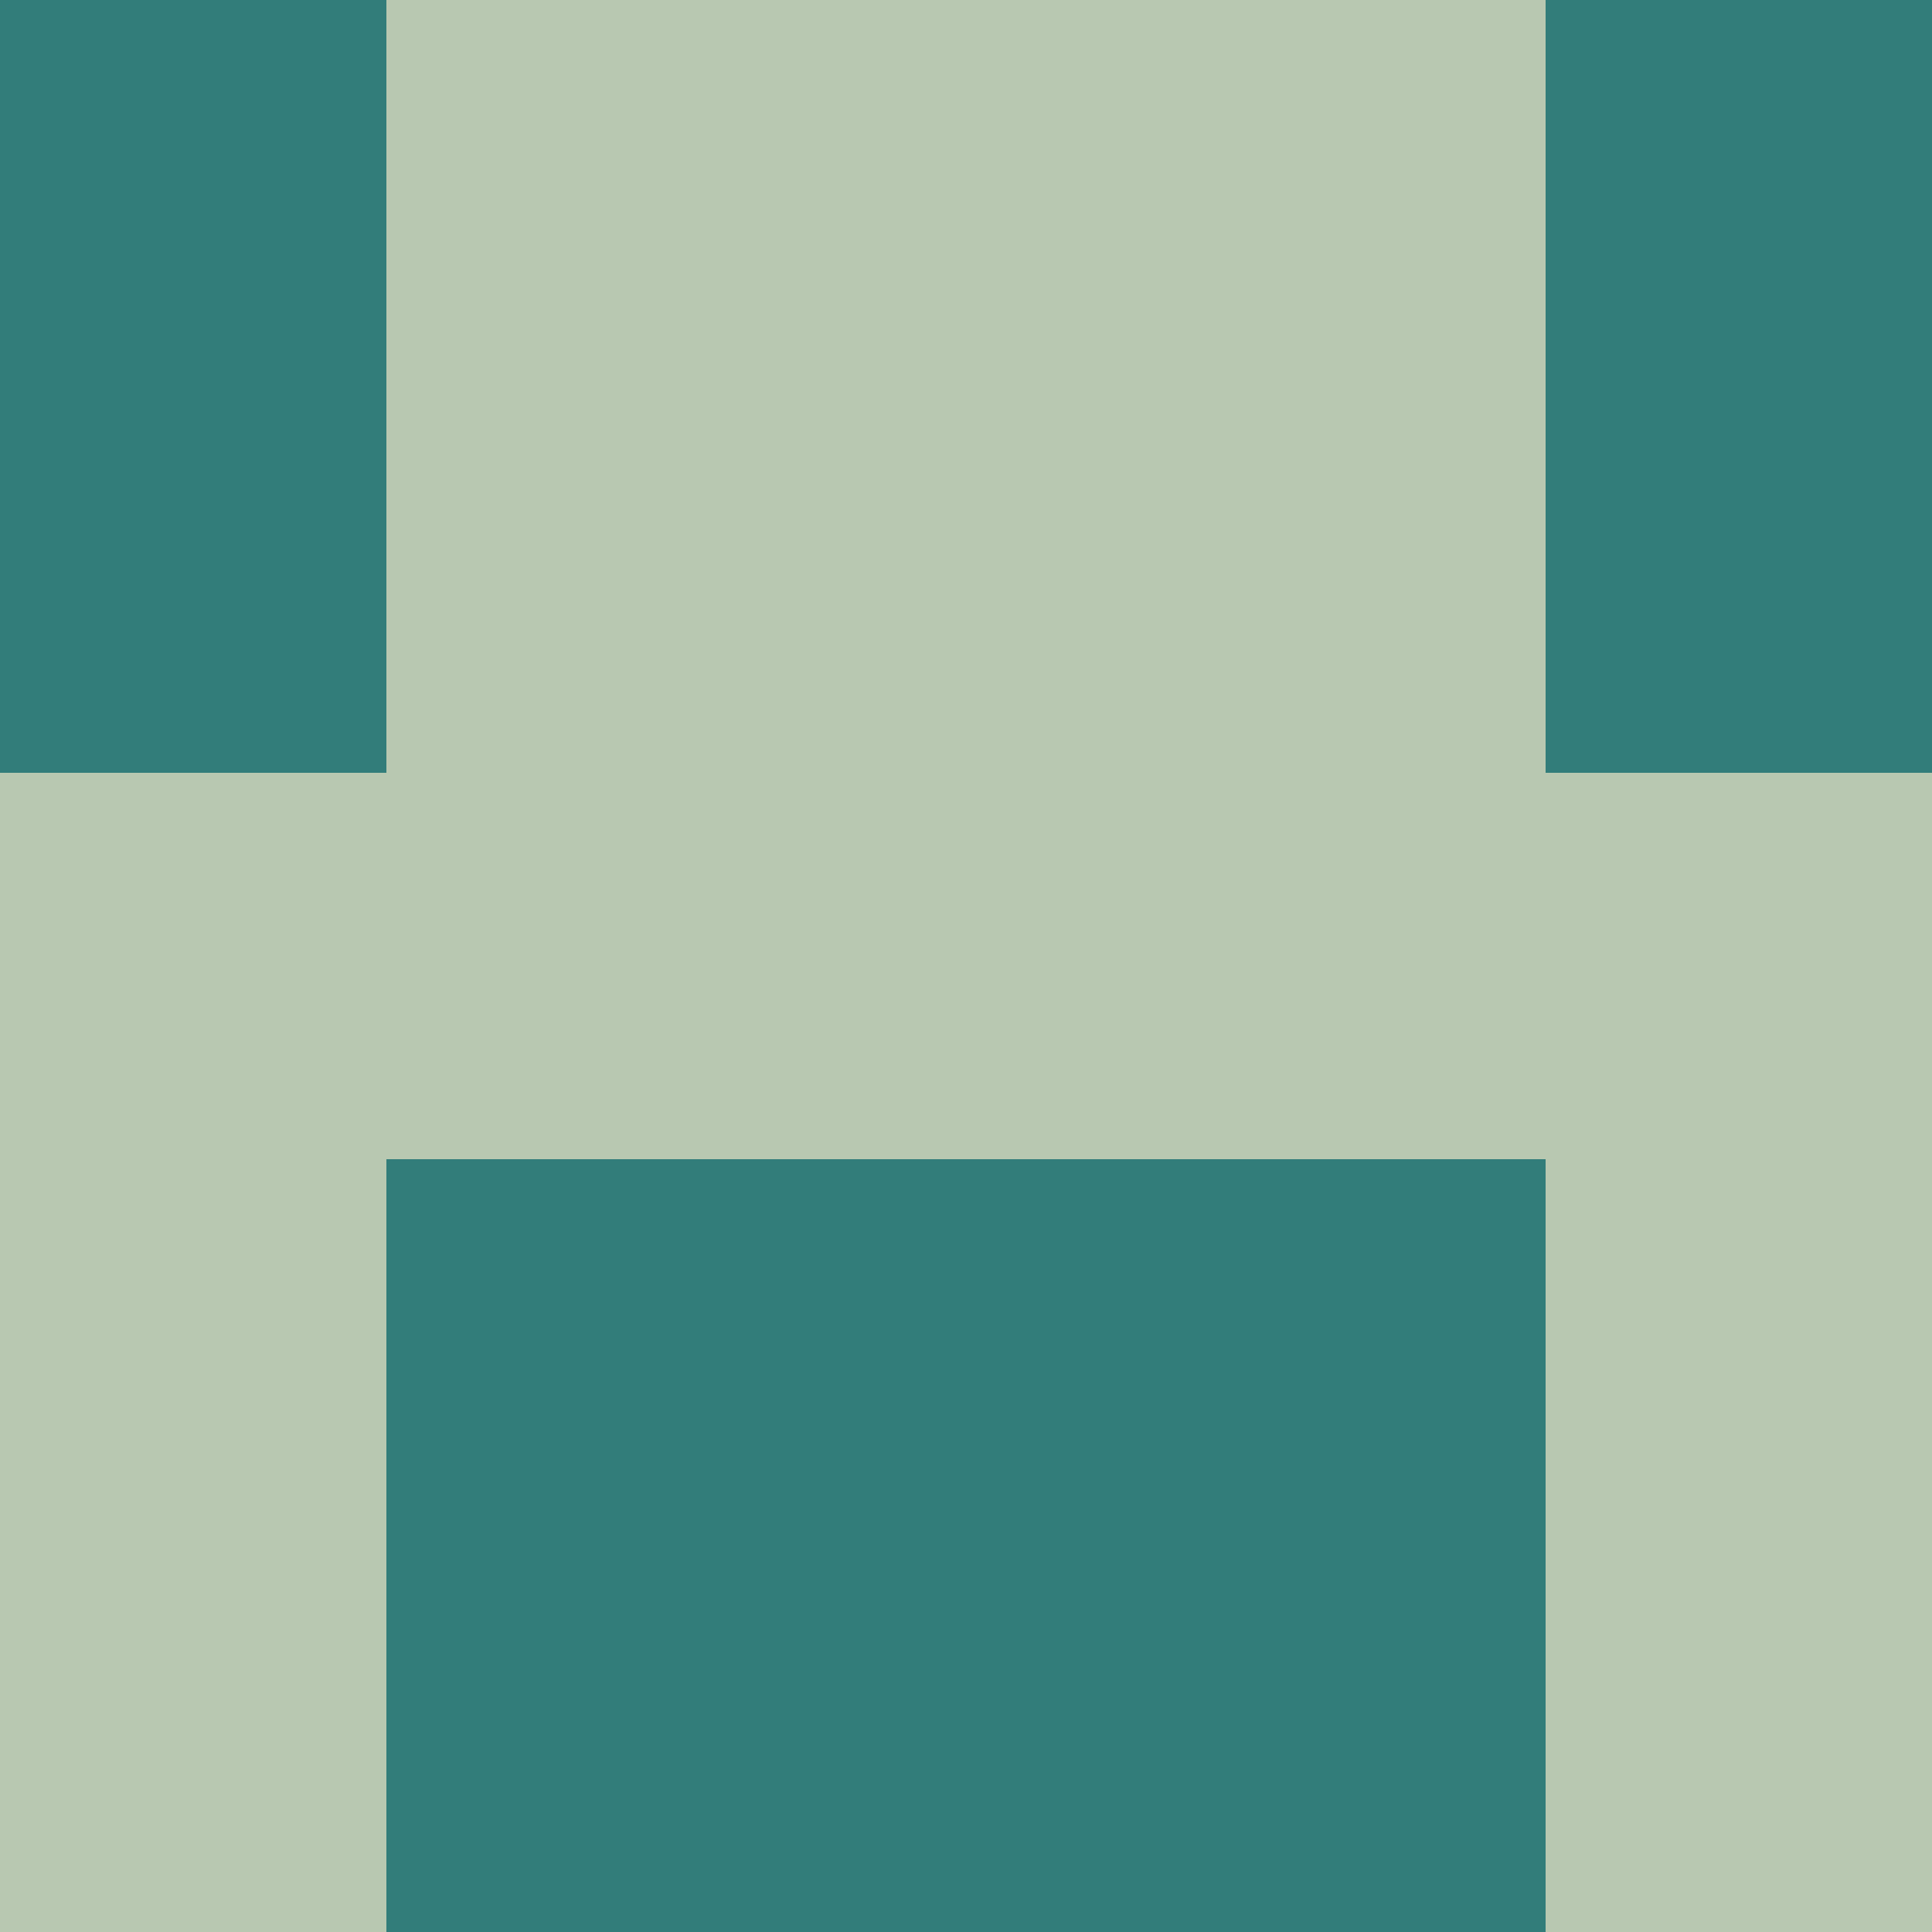 <?xml version="1.0" encoding="utf-8"?>
<!DOCTYPE svg PUBLIC "-//W3C//DTD SVG 20010904//EN"
        "http://www.w3.org/TR/2001/REC-SVG-20010904/DTD/svg10.dtd">

<svg width="400" height="400" viewBox="0 0 5 5"
    xmlns="http://www.w3.org/2000/svg"
    xmlns:xlink="http://www.w3.org/1999/xlink">
            <rect x="0" y="0" width="1" height="1" fill="#327D7A" />
        <rect x="0" y="1" width="1" height="1" fill="#327D7A" />
        <rect x="0" y="2" width="1" height="1" fill="#B8C8B1" />
        <rect x="0" y="3" width="1" height="1" fill="#B8C8B1" />
        <rect x="0" y="4" width="1" height="1" fill="#B8C8B1" />
                <rect x="1" y="0" width="1" height="1" fill="#B8C8B1" />
        <rect x="1" y="1" width="1" height="1" fill="#B8C8B1" />
        <rect x="1" y="2" width="1" height="1" fill="#B8C8B1" />
        <rect x="1" y="3" width="1" height="1" fill="#327D7A" />
        <rect x="1" y="4" width="1" height="1" fill="#327D7A" />
                <rect x="2" y="0" width="1" height="1" fill="#B8C8B1" />
        <rect x="2" y="1" width="1" height="1" fill="#B8C8B1" />
        <rect x="2" y="2" width="1" height="1" fill="#B8C8B1" />
        <rect x="2" y="3" width="1" height="1" fill="#327D7A" />
        <rect x="2" y="4" width="1" height="1" fill="#327D7A" />
                <rect x="3" y="0" width="1" height="1" fill="#B8C8B1" />
        <rect x="3" y="1" width="1" height="1" fill="#B8C8B1" />
        <rect x="3" y="2" width="1" height="1" fill="#B8C8B1" />
        <rect x="3" y="3" width="1" height="1" fill="#327D7A" />
        <rect x="3" y="4" width="1" height="1" fill="#327D7A" />
                <rect x="4" y="0" width="1" height="1" fill="#327D7A" />
        <rect x="4" y="1" width="1" height="1" fill="#327D7A" />
        <rect x="4" y="2" width="1" height="1" fill="#B8C8B1" />
        <rect x="4" y="3" width="1" height="1" fill="#B8C8B1" />
        <rect x="4" y="4" width="1" height="1" fill="#B8C8B1" />
        
</svg>


